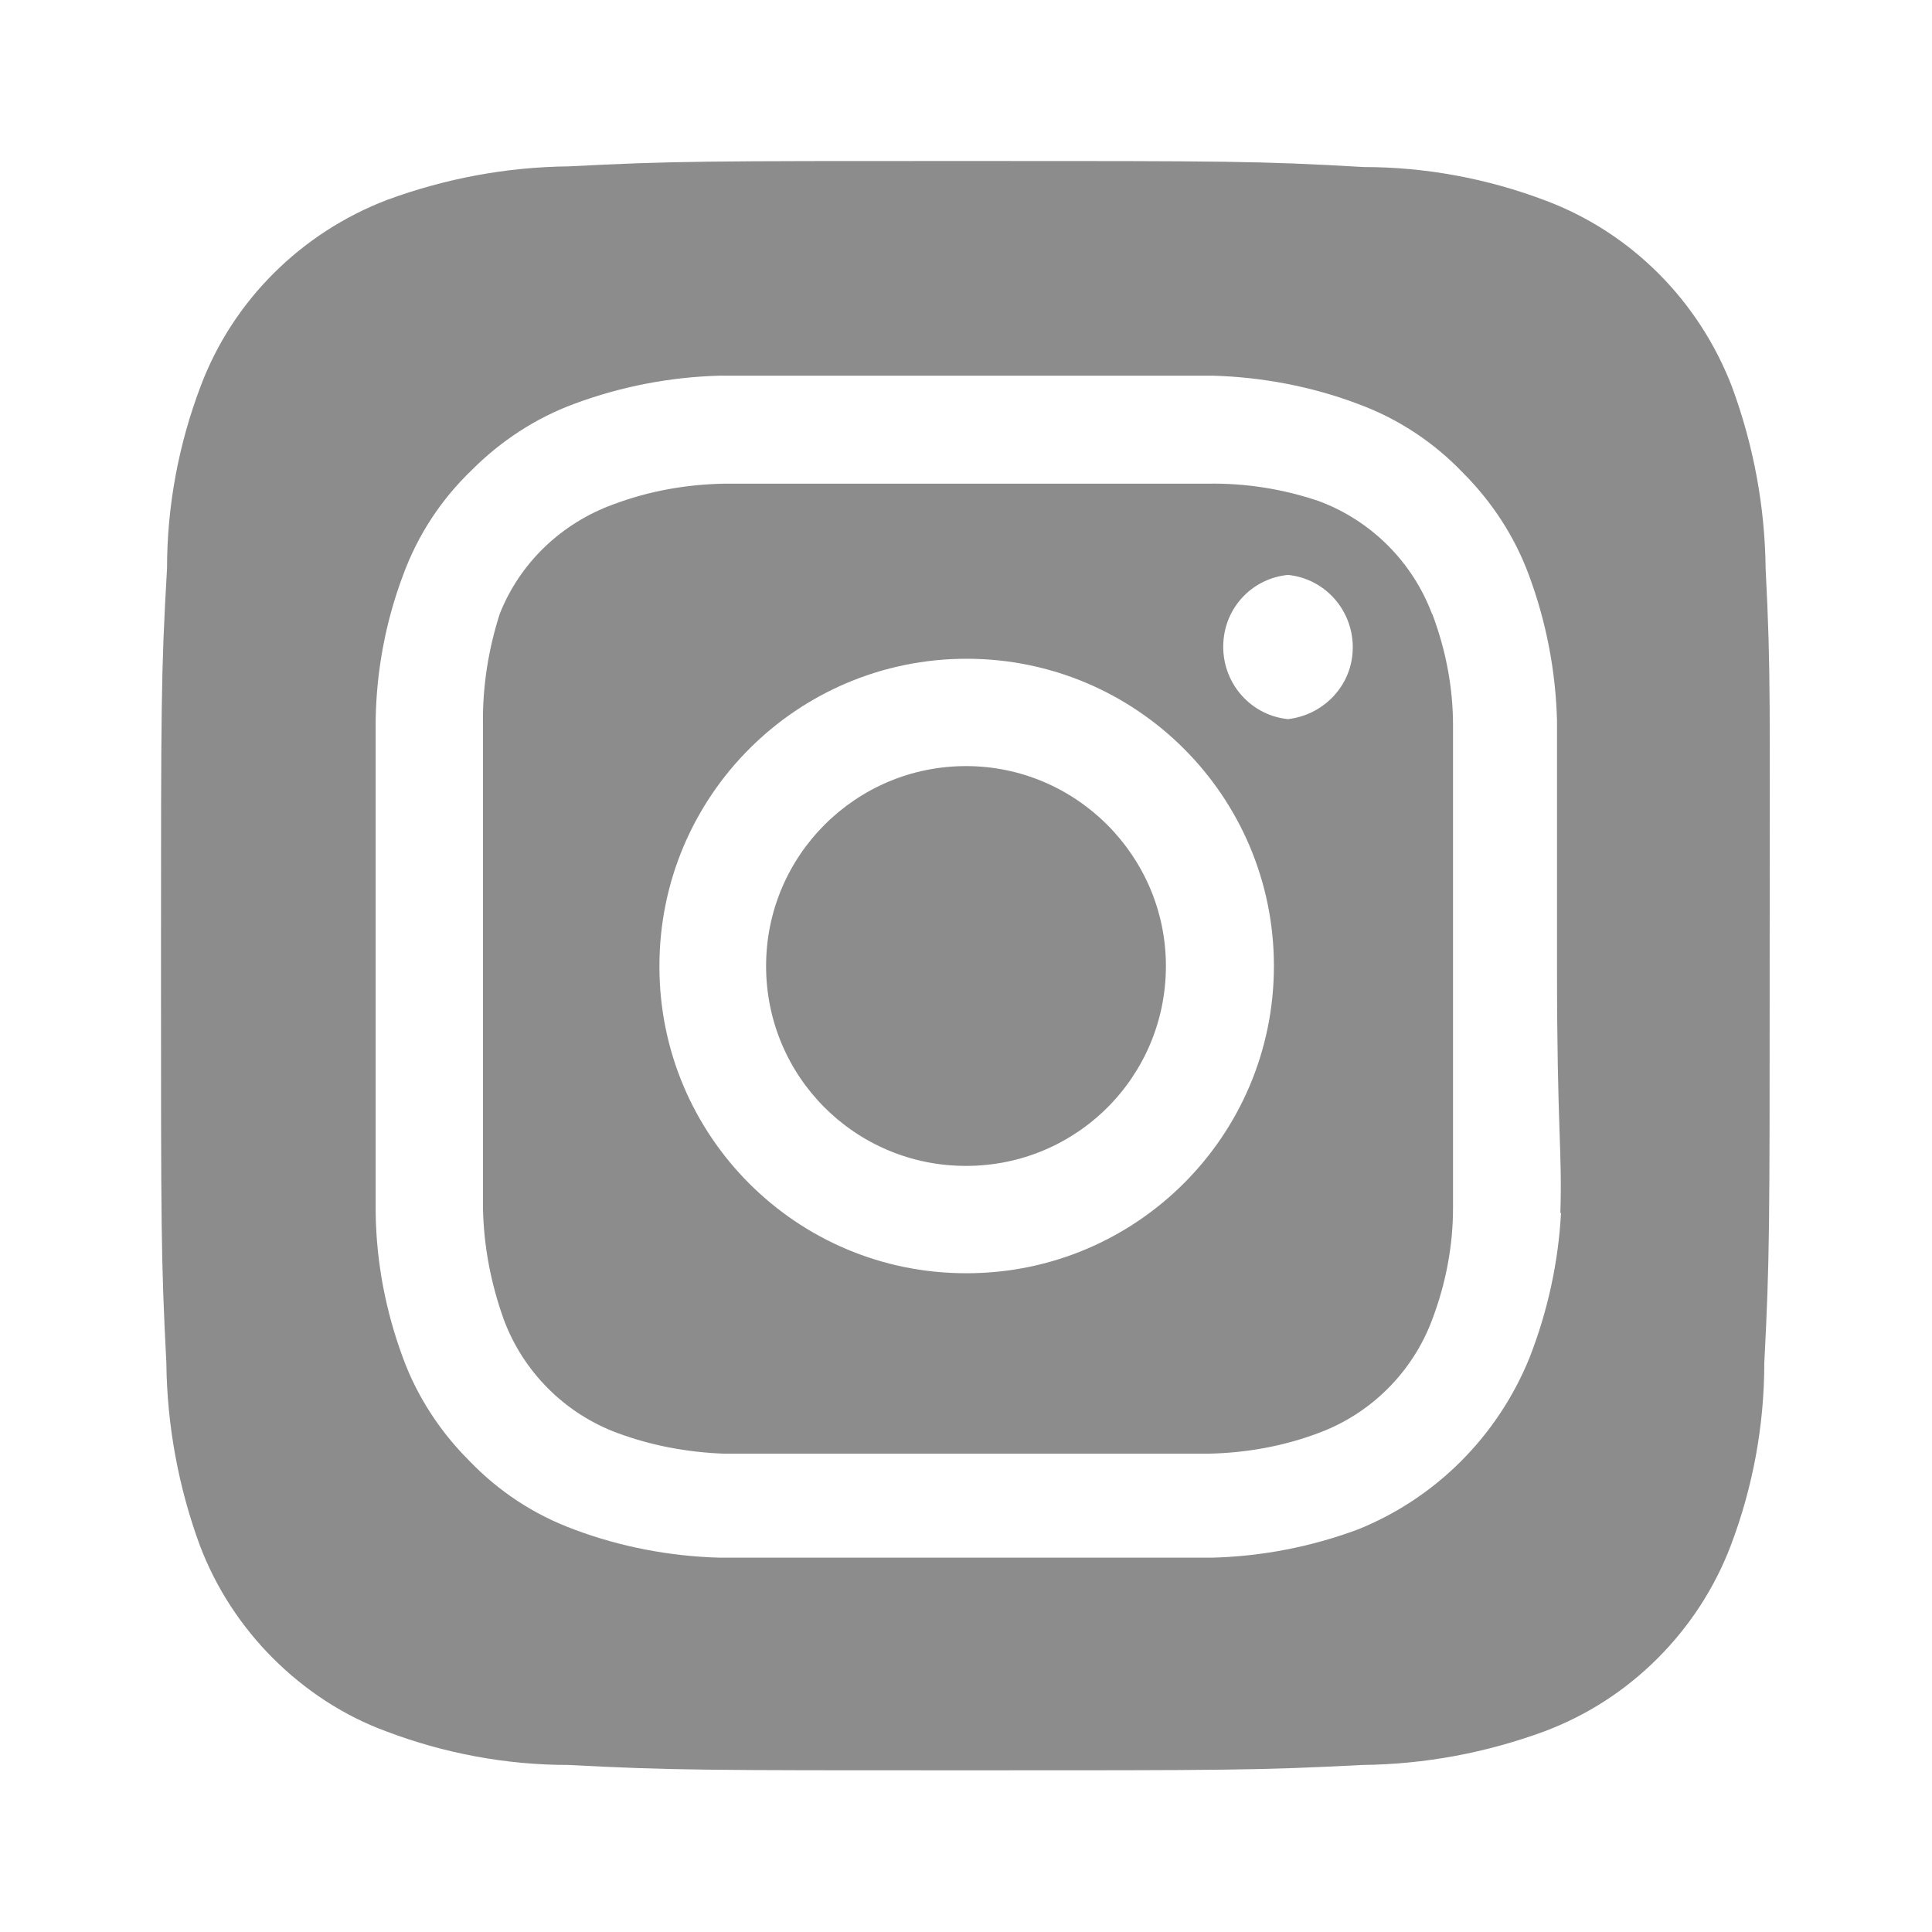 <?xml version="1.0" encoding="utf-8"?>
<!-- Generator: Adobe Illustrator 24.2.1, SVG Export Plug-In . SVG Version: 6.00 Build 0)  -->
<svg version="1.1" id="SvgjsSvg1071" xmlns:svgjs="http://svgjs.com/svgjs"
	 xmlns="http://www.w3.org/2000/svg" xmlns:xlink="http://www.w3.org/1999/xlink" x="0px" y="0px" viewBox="0 0 288 288"
	 style="enable-background:new 0 0 288 288;" xml:space="preserve">
<style type="text/css">
	.st0{fill:#8C8C8C;}
</style>
<g id="SvgjsG1073">
	<path class="st0" d="M144,114.2c-16.4,0-29.8,13.3-29.8,29.8s13.3,29.8,29.8,29.8s29.8-13.3,29.8-29.8c0,0,0,0,0,0
		C173.8,127.6,160.4,114.2,144,114.2z M263.2,84.8c-0.1-9.3-1.8-18.4-5-27.1c-4.9-12.8-15-23-27.8-27.8c-8.7-3.3-17.9-5-27.1-5
		C187.7,24,183.1,24,144,24s-43.7,0-59.2,0.8c-9.3,0.1-18.4,1.8-27.1,5c-12.8,4.9-23,15-27.8,27.8c-3.3,8.7-5,17.9-5,27.1
		C24,100.3,24,104.9,24,144s0,43.7,0.8,59.2c0.1,9.3,1.8,18.5,5,27.2c2.4,6.3,6.1,12,10.9,16.8c4.8,4.8,10.6,8.6,16.9,10.9
		c8.7,3.3,17.9,5,27.1,5c15.5,0.8,20,0.8,59.2,0.8s43.7,0,59.2-0.8c9.3-0.1,18.4-1.8,27.1-5c6.4-2.4,12.1-6.1,16.9-10.9
		c4.8-4.8,8.5-10.5,10.9-16.8c3.3-8.7,5-17.9,5-27.2c0.8-15.5,0.8-20,0.8-59.2S264,100.3,263.2,84.8z M232.7,180.8
		c-0.4,7.4-2,14.7-4.7,21.6c-4.7,11.6-13.9,20.9-25.6,25.6c-7,2.6-14.3,4-21.7,4.2c-9.5,0-12,0-36.7,0s-27.2,0-36.7,0
		c-7.4-0.2-14.8-1.6-21.7-4.2c-6-2.2-11.3-5.7-15.7-10.3c-4.3-4.3-7.7-9.5-9.8-15.2c-2.6-7-4-14.3-4.1-21.7c0-9.5,0-12,0-36.7
		s0-27.2,0-36.7c0.1-7.4,1.5-14.8,4.1-21.7c2.2-6,5.7-11.3,10.3-15.7c4.3-4.3,9.5-7.7,15.2-9.8c7-2.6,14.3-4,21.7-4.2l0,0
		c9.5,0,12,0,36.7,0s27.2,0,36.7,0c7.4,0.2,14.8,1.6,21.7,4.2c6,2.2,11.3,5.7,15.7,10.3c4.3,4.3,7.7,9.5,9.8,15.2
		c2.6,7,4,14.3,4.2,21.7c0,9.5,0,12,0,36.7s0.8,27.2,0.5,36.7V180.8z M213.5,91.6c-2.9-7.8-9.1-14-16.9-16.9
		c-5.3-1.8-10.9-2.7-16.6-2.6c-9.4,0-12,0-36,0s-26.6,0-36,0c-5.7,0.1-11.3,1.1-16.6,3.1c-7.7,2.8-13.9,8.7-16.9,16.3
		c-1.7,5.3-2.6,10.9-2.5,16.6c0,9.4,0,12,0,36s0,26.6,0,36c0.1,5.7,1.2,11.3,3.1,16.6c2.9,7.8,9.1,14,16.9,16.9
		c5.1,1.9,10.5,2.9,16,3.1l0,0c9.4,0,12,0,36,0s26.6,0,36,0c5.7-0.1,11.3-1.1,16.6-3.1c7.8-2.9,14-9.1,16.9-16.9
		c2-5.3,3.1-10.9,3.1-16.6c0-9.4,0-12,0-36s0-26.6,0-36c0-5.7-1.1-11.3-3.1-16.6L213.5,91.6z M144,189.8
		c-25.3,0-45.7-20.5-45.7-45.7c0,0,0-0.1,0-0.1l0,0c0-25.3,20.5-45.8,45.8-45.8c25.3,0,45.8,20.5,45.8,45.8s-20.5,45.8-45.8,45.8
		C144.1,189.8,144,189.8,144,189.8z M192,107.2c-5.9-0.6-10.2-5.9-9.6-11.9c0.5-5.1,4.5-9.1,9.6-9.6l0,0c5.9,0.6,10.2,5.9,9.6,11.9
		C201.1,102.6,197.1,106.6,192,107.2z"/>
</g>
</svg>
